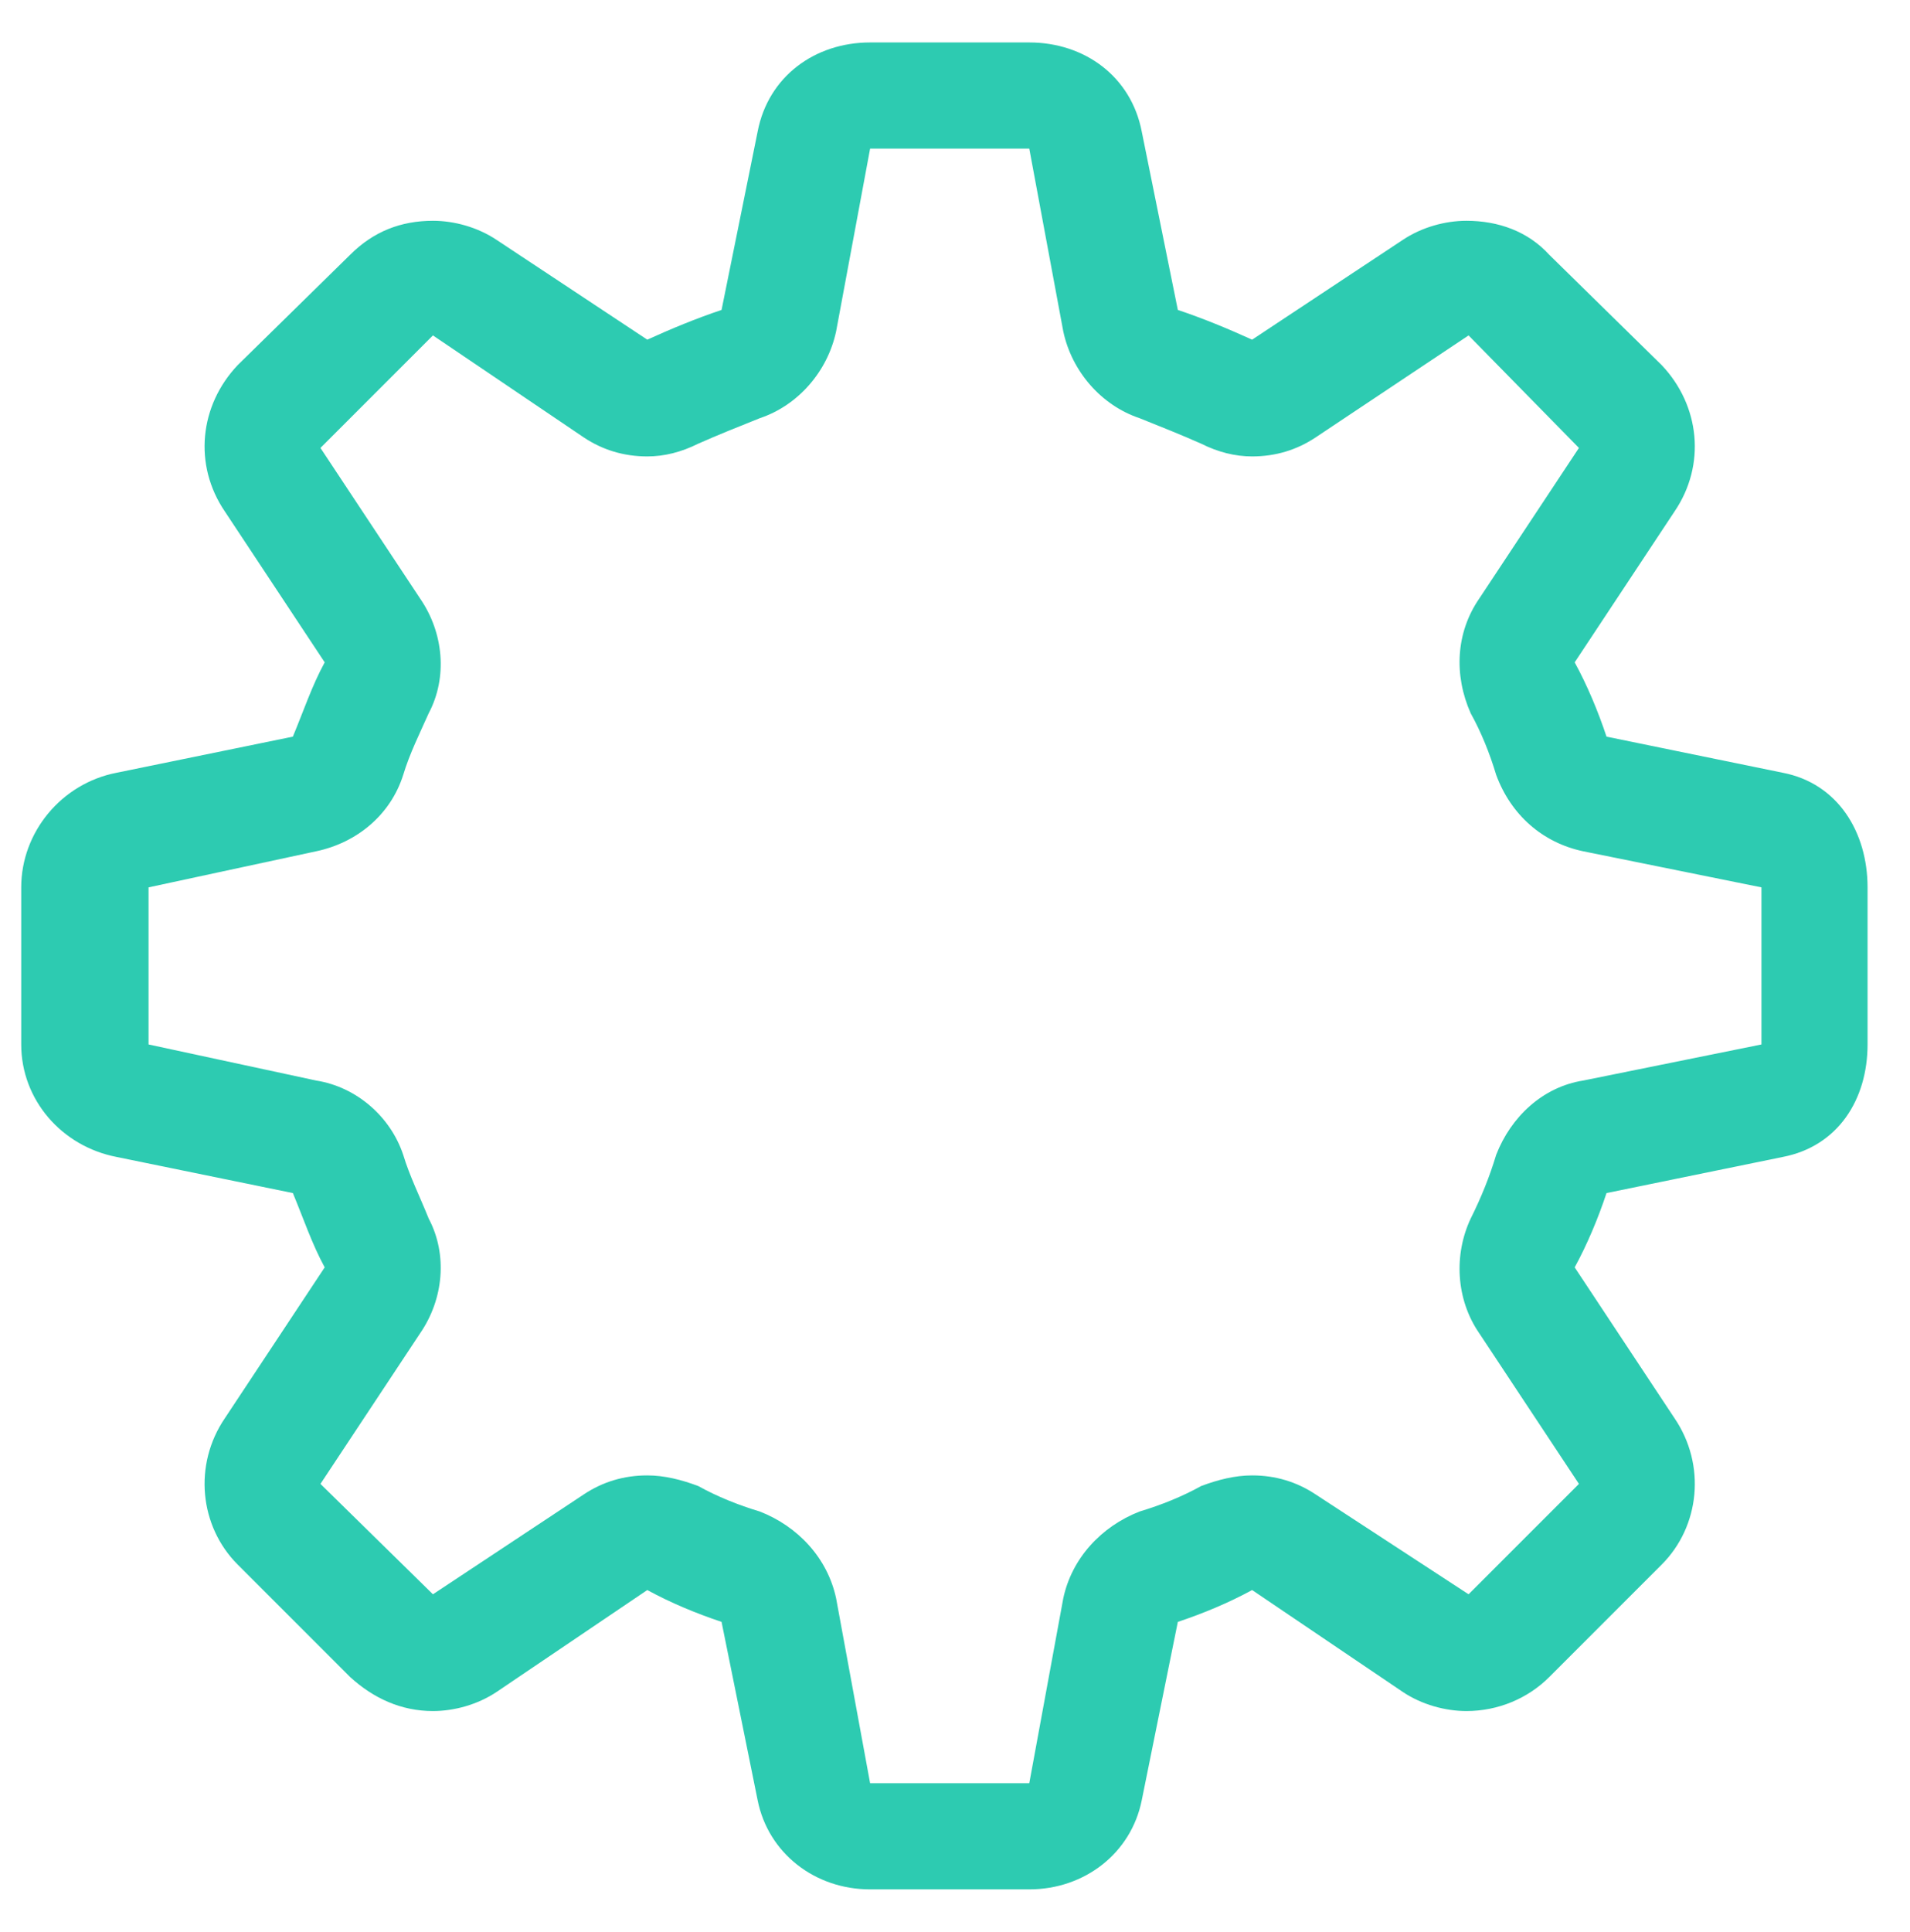 <?xml version="1.0" encoding="UTF-8" standalone="no"?><svg xmlns="http://www.w3.org/2000/svg" xmlns:xlink="http://www.w3.org/1999/xlink" clip-rule="evenodd" stroke-miterlimit="10" viewBox="0 0 90 91"><desc>SVG generated by Keynote</desc><defs></defs><g transform="matrix(1.00, 0.00, -0.00, -1.00, 0.0, 91.0)"><path d="M 74.6 40.1 C 72.7 39.8 71.2 38.4 70.5 36.6 C 70.2 35.6 69.8 34.6 69.3 33.6 C 68.5 31.9 68.6 29.8 69.7 28.2 L 74.4 21.1 L 69.2 15.9 L 62.0 20.6 C 61.1 21.2 60.1 21.5 59.0 21.5 C 58.2 21.5 57.4 21.3 56.6 21.0 C 55.7 20.5 54.7 20.1 53.7 19.8 C 51.9 19.1 50.5 17.6 50.1 15.7 L 48.5 7.0 L 41.0 7.0 L 39.4 15.7 C 39.0 17.6 37.6 19.1 35.8 19.8 C 34.8 20.1 33.8 20.5 32.9 21.0 C 32.1 21.3 31.3 21.5 30.5 21.5 C 29.4 21.5 28.4 21.2 27.5 20.6 L 20.4 15.9 L 15.1 21.1 L 19.8 28.2 C 20.9 29.8 21.1 31.9 20.2 33.6 C 19.8 34.6 19.3 35.6 19.0 36.6 C 18.4 38.4 16.8 39.8 14.9 40.1 L 7.0 41.8 L 7.0 49.2 L 14.9 50.9 C 16.8 51.3 18.4 52.6 19.0 54.5 C 19.3 55.5 19.8 56.5 20.2 57.4 C 21.1 59.1 20.9 61.2 19.8 62.8 L 15.1 69.9 L 20.4 75.2 L 27.5 70.4 C 28.4 69.8 29.4 69.5 30.5 69.5 C 31.3 69.5 32.1 69.7 32.9 70.1 C 33.8 70.5 34.8 70.9 35.8 71.3 C 37.6 71.9 39.0 73.5 39.4 75.4 L 41.0 84.0 L 48.5 84.0 L 50.1 75.4 C 50.5 73.5 51.9 71.9 53.7 71.3 C 54.7 70.9 55.7 70.5 56.6 70.1 C 57.4 69.7 58.2 69.5 59.0 69.5 C 60.1 69.5 61.1 69.8 62.0 70.4 L 69.2 75.2 L 74.4 69.9 L 69.7 62.8 C 68.6 61.2 68.5 59.2 69.3 57.4 C 69.8 56.5 70.2 55.5 70.5 54.5 C 71.2 52.6 72.7 51.3 74.6 50.9 L 83.0 49.2 L 83.0 41.8 C 83.0 41.8 74.6 40.1 74.6 40.1 Z M 84.0 54.6 L 75.7 56.3 C 75.3 57.5 74.8 58.7 74.2 59.8 L 78.9 66.9 C 80.4 69.1 80.1 71.9 78.3 73.8 L 73.0 79.0 C 72.0 80.1 70.6 80.6 69.1 80.6 C 68.1 80.6 67.0 80.3 66.1 79.7 L 59.0 75.0 C 57.9 75.5 56.7 76.0 55.5 76.4 L 53.8 84.8 C 53.3 87.4 51.1 89.0 48.5 89.0 L 41.0 89.0 C 38.4 89.0 36.2 87.4 35.7 84.8 L 34.0 76.4 C 32.8 76.0 31.6 75.5 30.5 75.0 L 23.4 79.7 C 22.5 80.3 21.4 80.6 20.4 80.6 C 18.9 80.6 17.6 80.1 16.5 79.0 L 11.2 73.8 C 9.4 71.9 9.1 69.1 10.6 66.9 L 15.3 59.8 C 14.7 58.7 14.3 57.5 13.8 56.3 L 5.5 54.6 C 2.9 54.1 1.0 51.8 1.0 49.2 L 1.0 41.8 C 1.0 39.2 2.9 37.0 5.5 36.5 L 13.8 34.8 C 14.3 33.6 14.7 32.4 15.3 31.3 L 10.6 24.2 C 9.1 22.0 9.4 19.1 11.2 17.3 L 16.5 12.0 C 17.6 11.0 18.9 10.4 20.4 10.4 C 21.4 10.4 22.5 10.7 23.4 11.3 L 30.5 16.1 C 31.6 15.5 32.8 15.0 34.0 14.6 L 35.7 6.2 C 36.2 3.7 38.4 2.0 41.0 2.0 L 48.5 2.0 C 51.1 2.0 53.3 3.7 53.8 6.2 L 55.5 14.6 C 56.7 15.0 57.9 15.5 59.0 16.1 L 66.1 11.3 C 67.0 10.7 68.1 10.4 69.1 10.4 C 70.6 10.4 72.0 11.0 73.0 12.0 L 78.3 17.3 C 80.1 19.1 80.4 22.0 78.9 24.2 L 74.2 31.3 C 74.8 32.4 75.3 33.6 75.7 34.8 L 84.0 36.5 C 86.6 37.0 88.0 39.2 88.0 41.8 L 88.0 49.2 C 88.0 51.8 86.6 54.1 84.0 54.6 " fill="#2DCBB1"></path></g></svg>